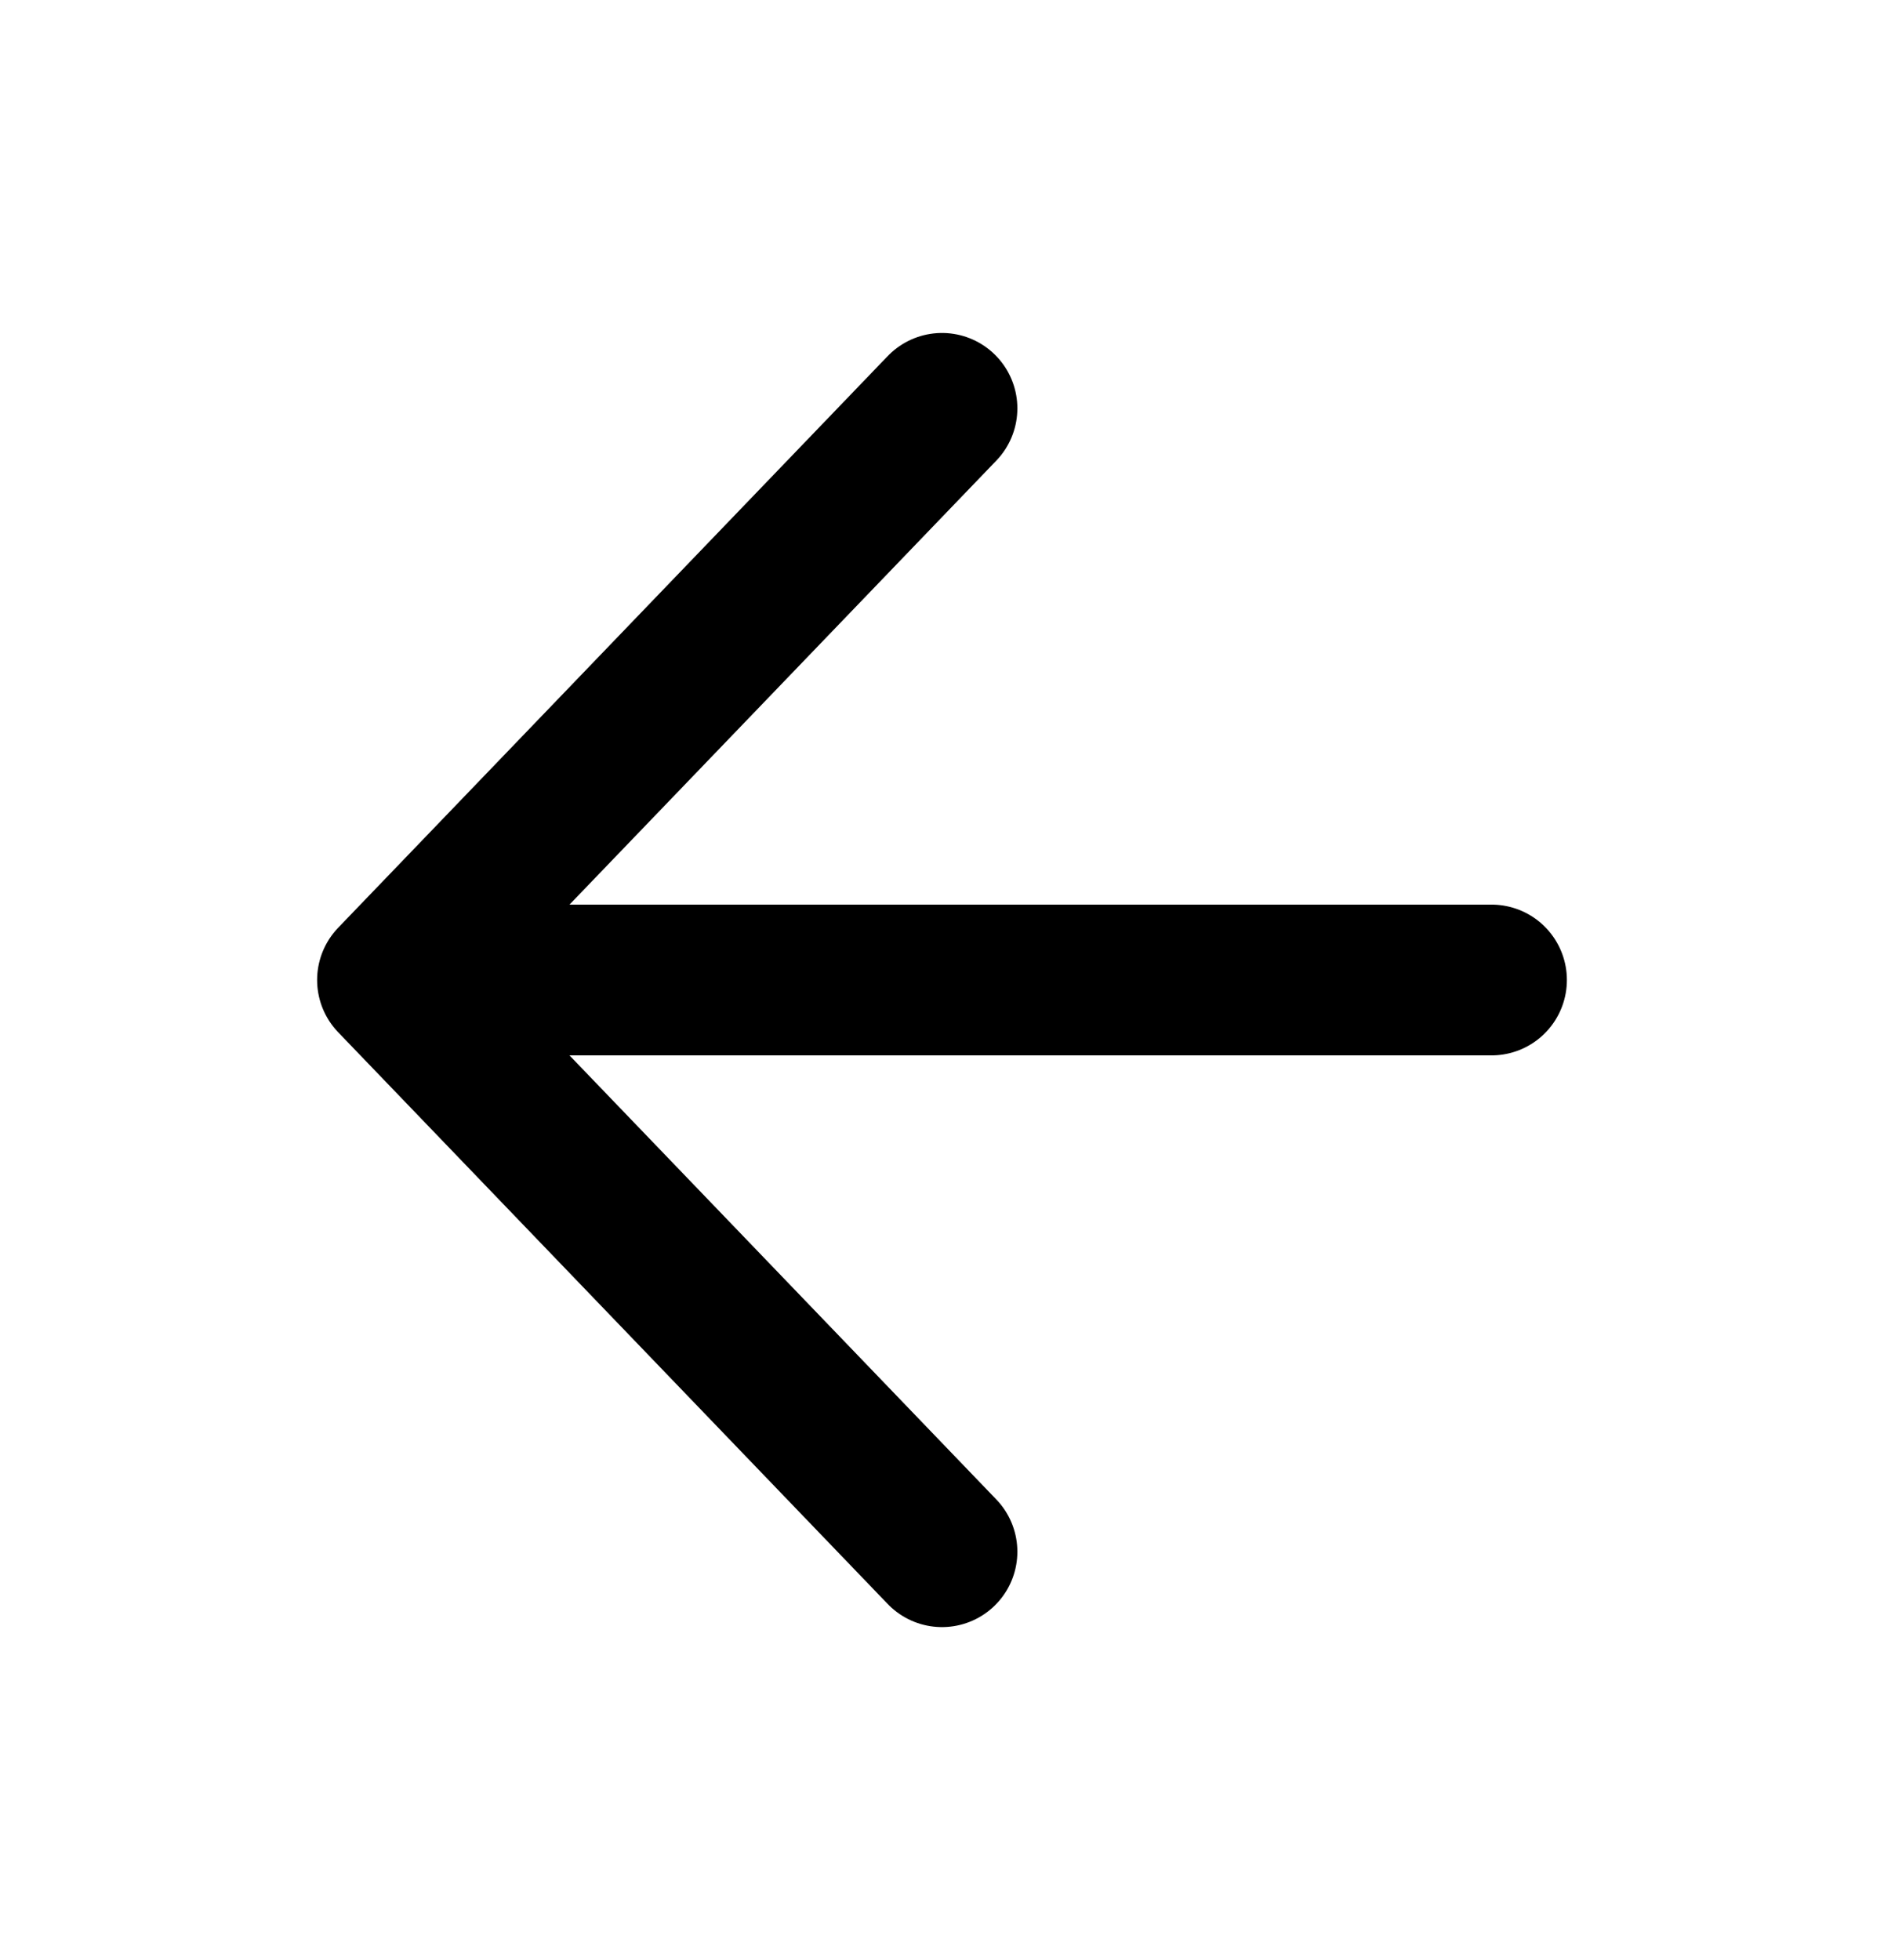 <svg width="25" height="26" viewBox="0 0 25 26" fill="none" xmlns="http://www.w3.org/2000/svg">
<path d="M19.792 13L5.208 13M5.208 13L12.5 20.584M5.208 13L12.5 5.417" stroke="black" stroke-width="2" stroke-linecap="round" stroke-linejoin="round"/>
</svg>
